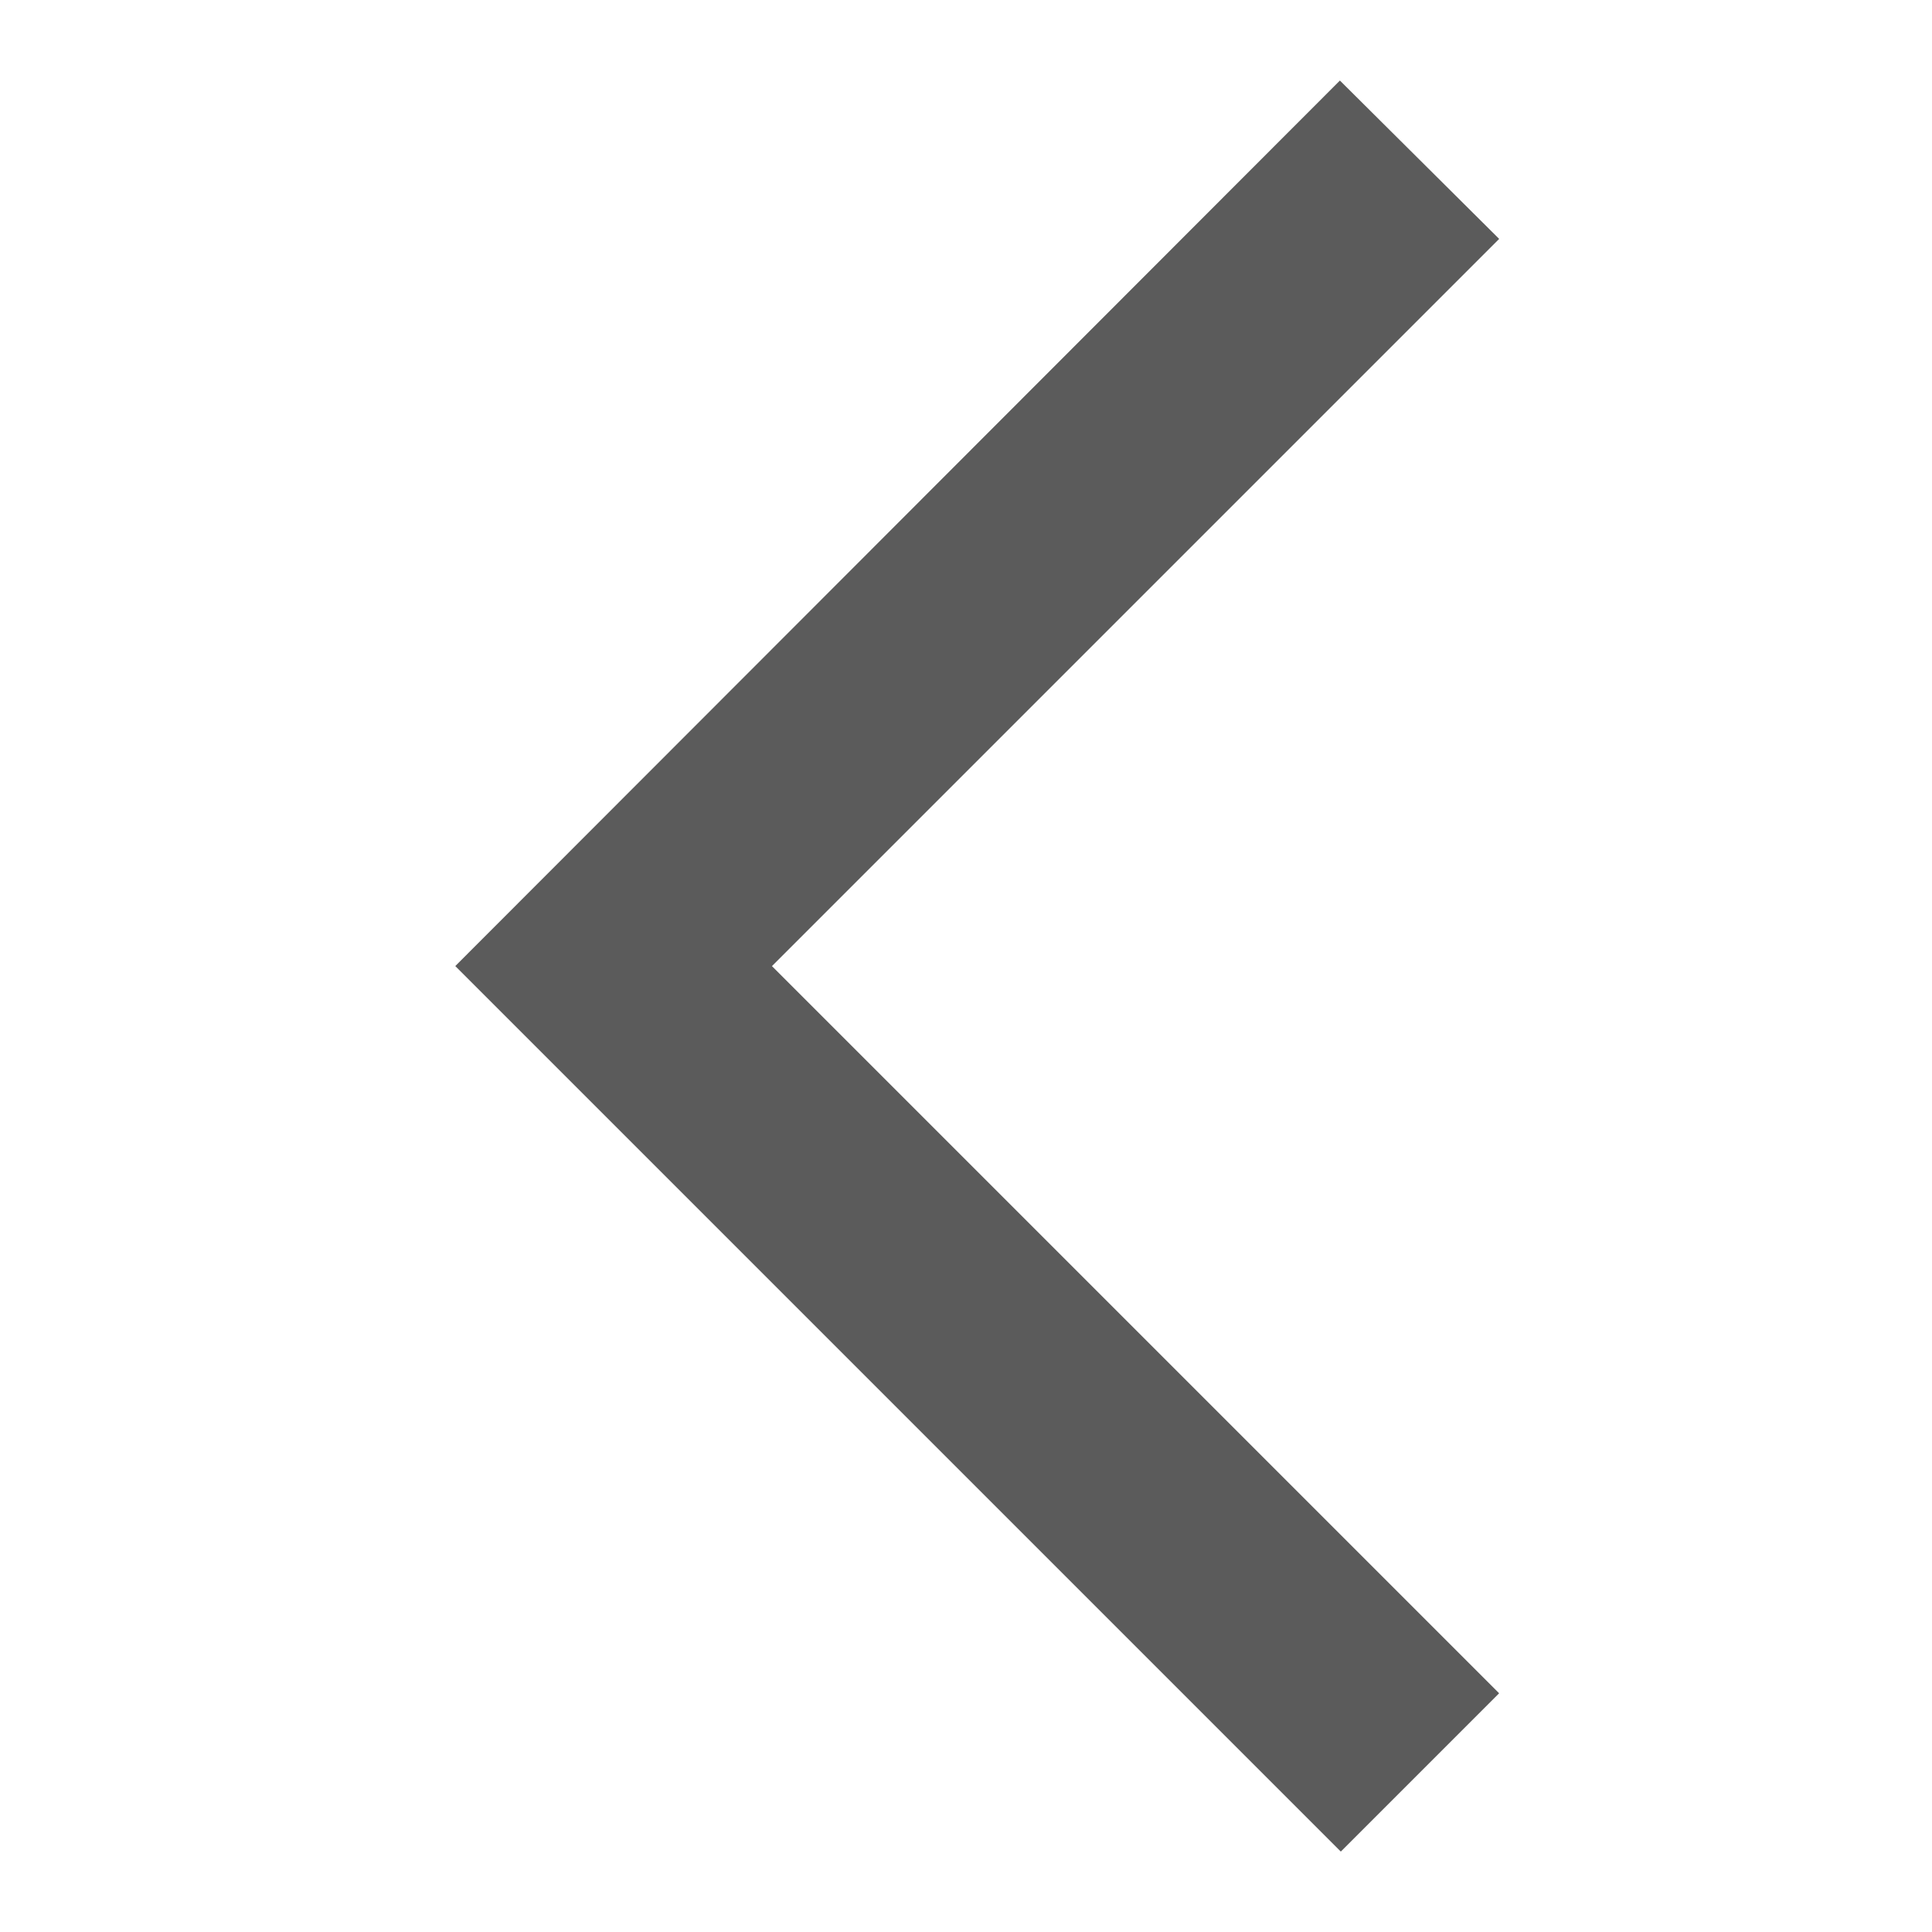 <!-- Generated by IcoMoon.io -->
<svg version="1.1" xmlns="http://www.w3.org/2000/svg" width="17" height="17" viewBox="0 0 20 32">
<title>arrow-left-icon</title>
<path fill="#5b5b5b" d="M18.83 3.956l-2.637-2.622-14.652 14.667 14.667 14.667 2.622-2.622-12.044-12.044 12.044-12.044z"></path>
</svg>
